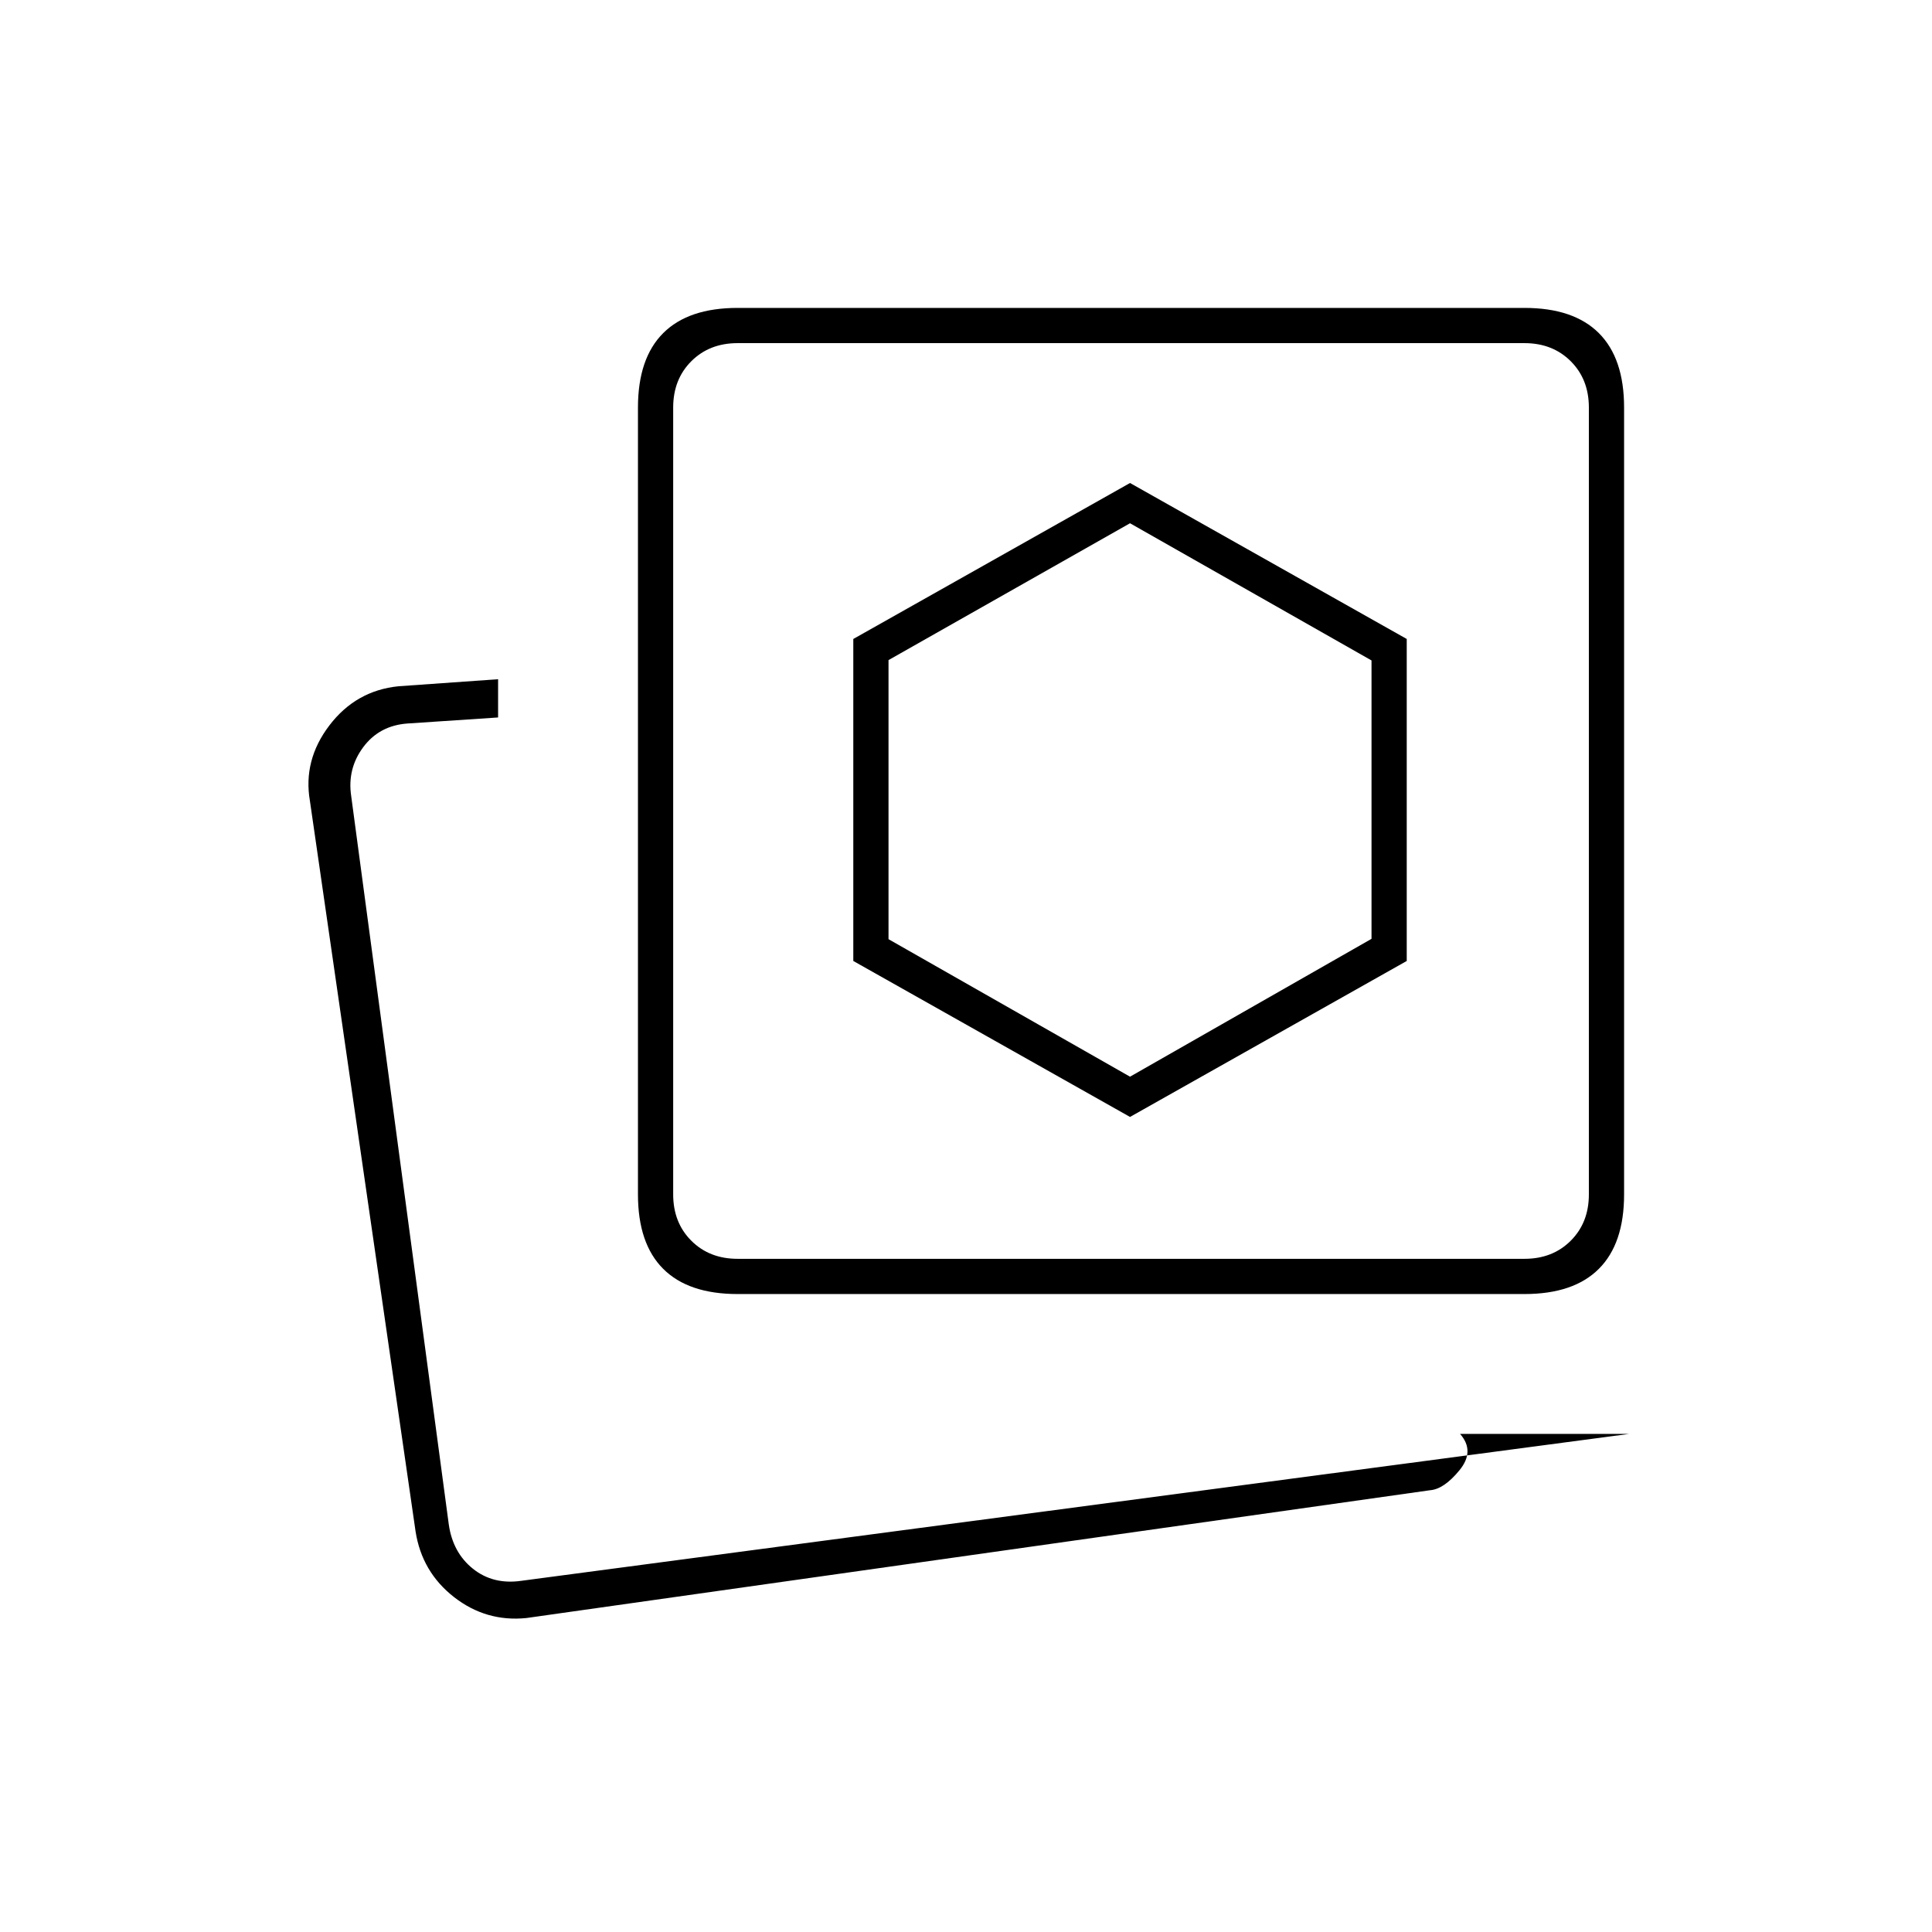 <svg xmlns="http://www.w3.org/2000/svg" height="20" viewBox="0 -960 960 960" width="20"><path d="m561.5-425-120-68.33V-632l120-68 120 68.17v138.33l-120 68.5Zm0 20L699-482.5v-160L561.5-720 424-642.5v160L561.5-405Zm248 157.5h-84q7.5 8.5-.25 18t-14.75 10l-449 63.5q-20 2-35.93-10.44-15.93-12.45-19.07-32.56L154-562q-3.5-20.26 9.68-37.56Q176.87-616.86 198-619l49.5-3.5v19l-45 3q-14 1-22 11.75t-6 24.25l48.5 362q2 14 12 22t24 6l550.5-73Zm-443-69.5q-24.44 0-36.97-12.53Q317-342.06 317-366.5v-391q0-24.44 12.53-36.97Q342.06-807 366.5-807h391q24.44 0 36.97 12.53Q807-781.94 807-757.5v391q0 24.44-12.53 36.97Q781.94-317 757.5-317h-391Zm0-17.5h391q14 0 23-9t9-23v-391q0-14-9-23t-23-9h-391q-14 0-23 9t-9 23v391q0 14 9 23t23 9ZM562-562ZM225-170.5Z"/></svg>